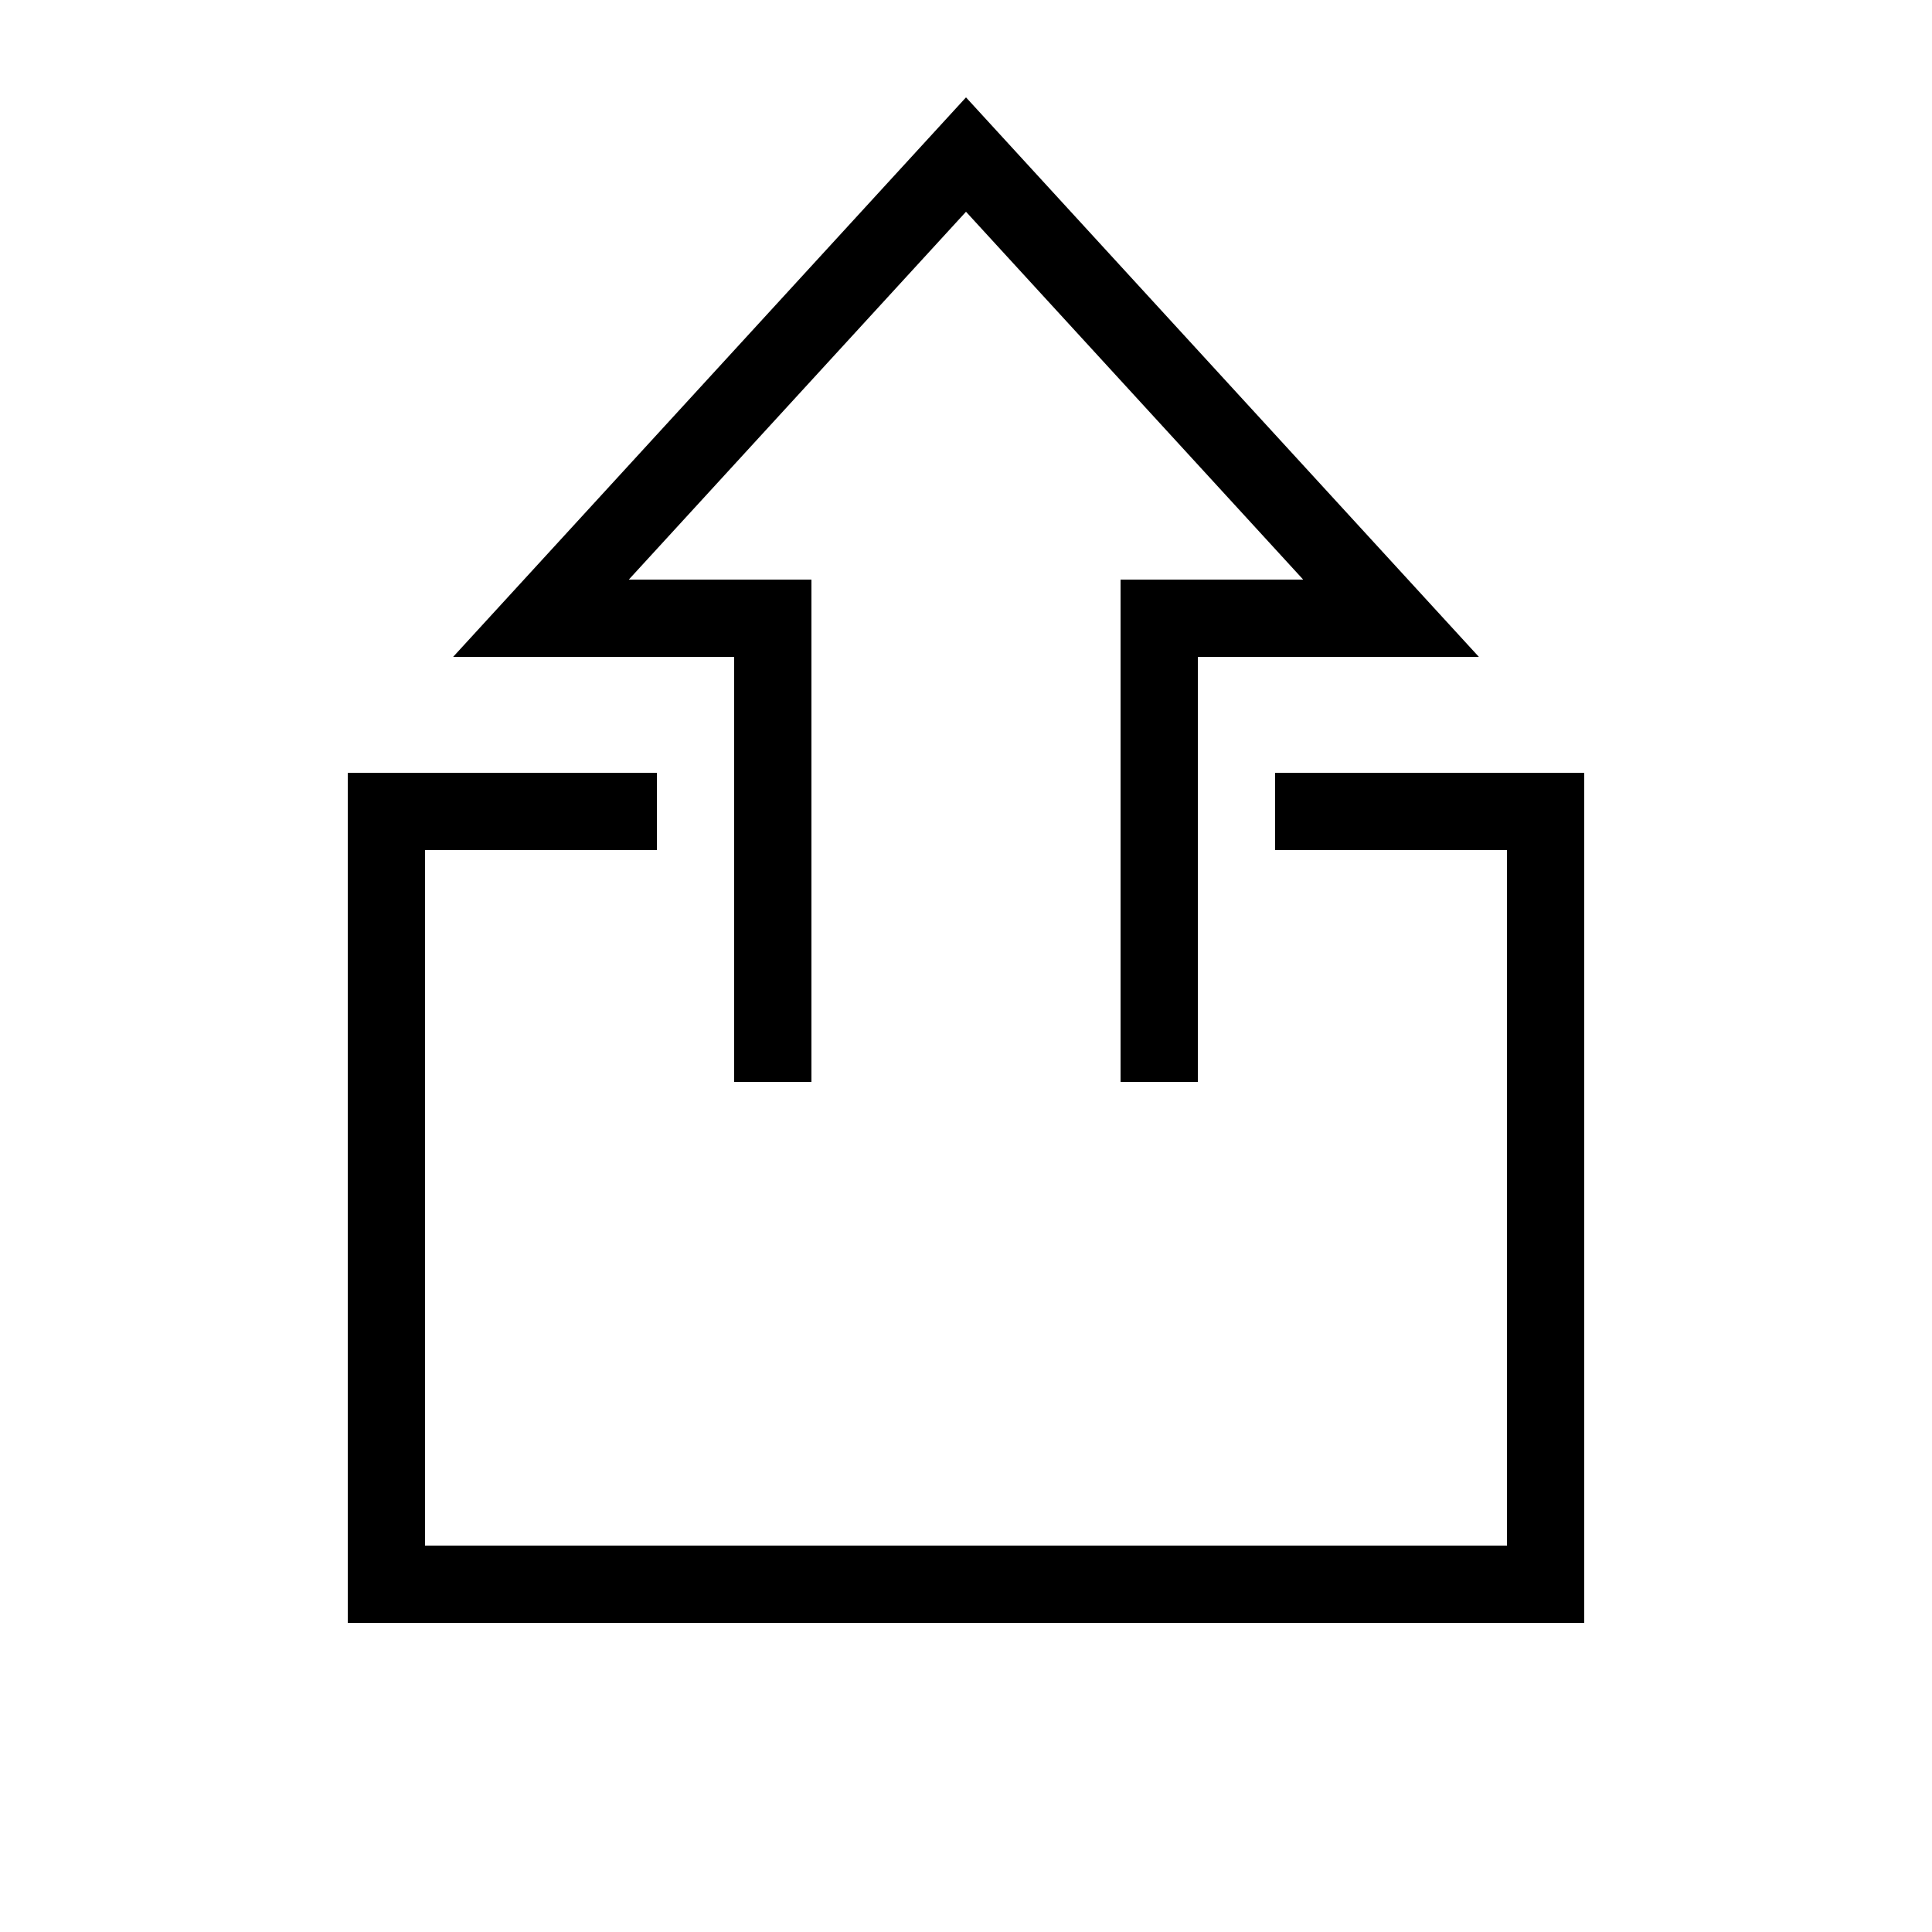 <svg version="1.1" xmlns="http://www.w3.org/2000/svg" height="25" width="25" >
	<path d="M8.5,10.5h-3.5v10h15v-10h-3.5" stroke="black" fill="none" />
	<path d="M10,14v-6h-3l5.5,-6l5.5,6h-3v6" stroke="black" fill="none" />
</svg>
